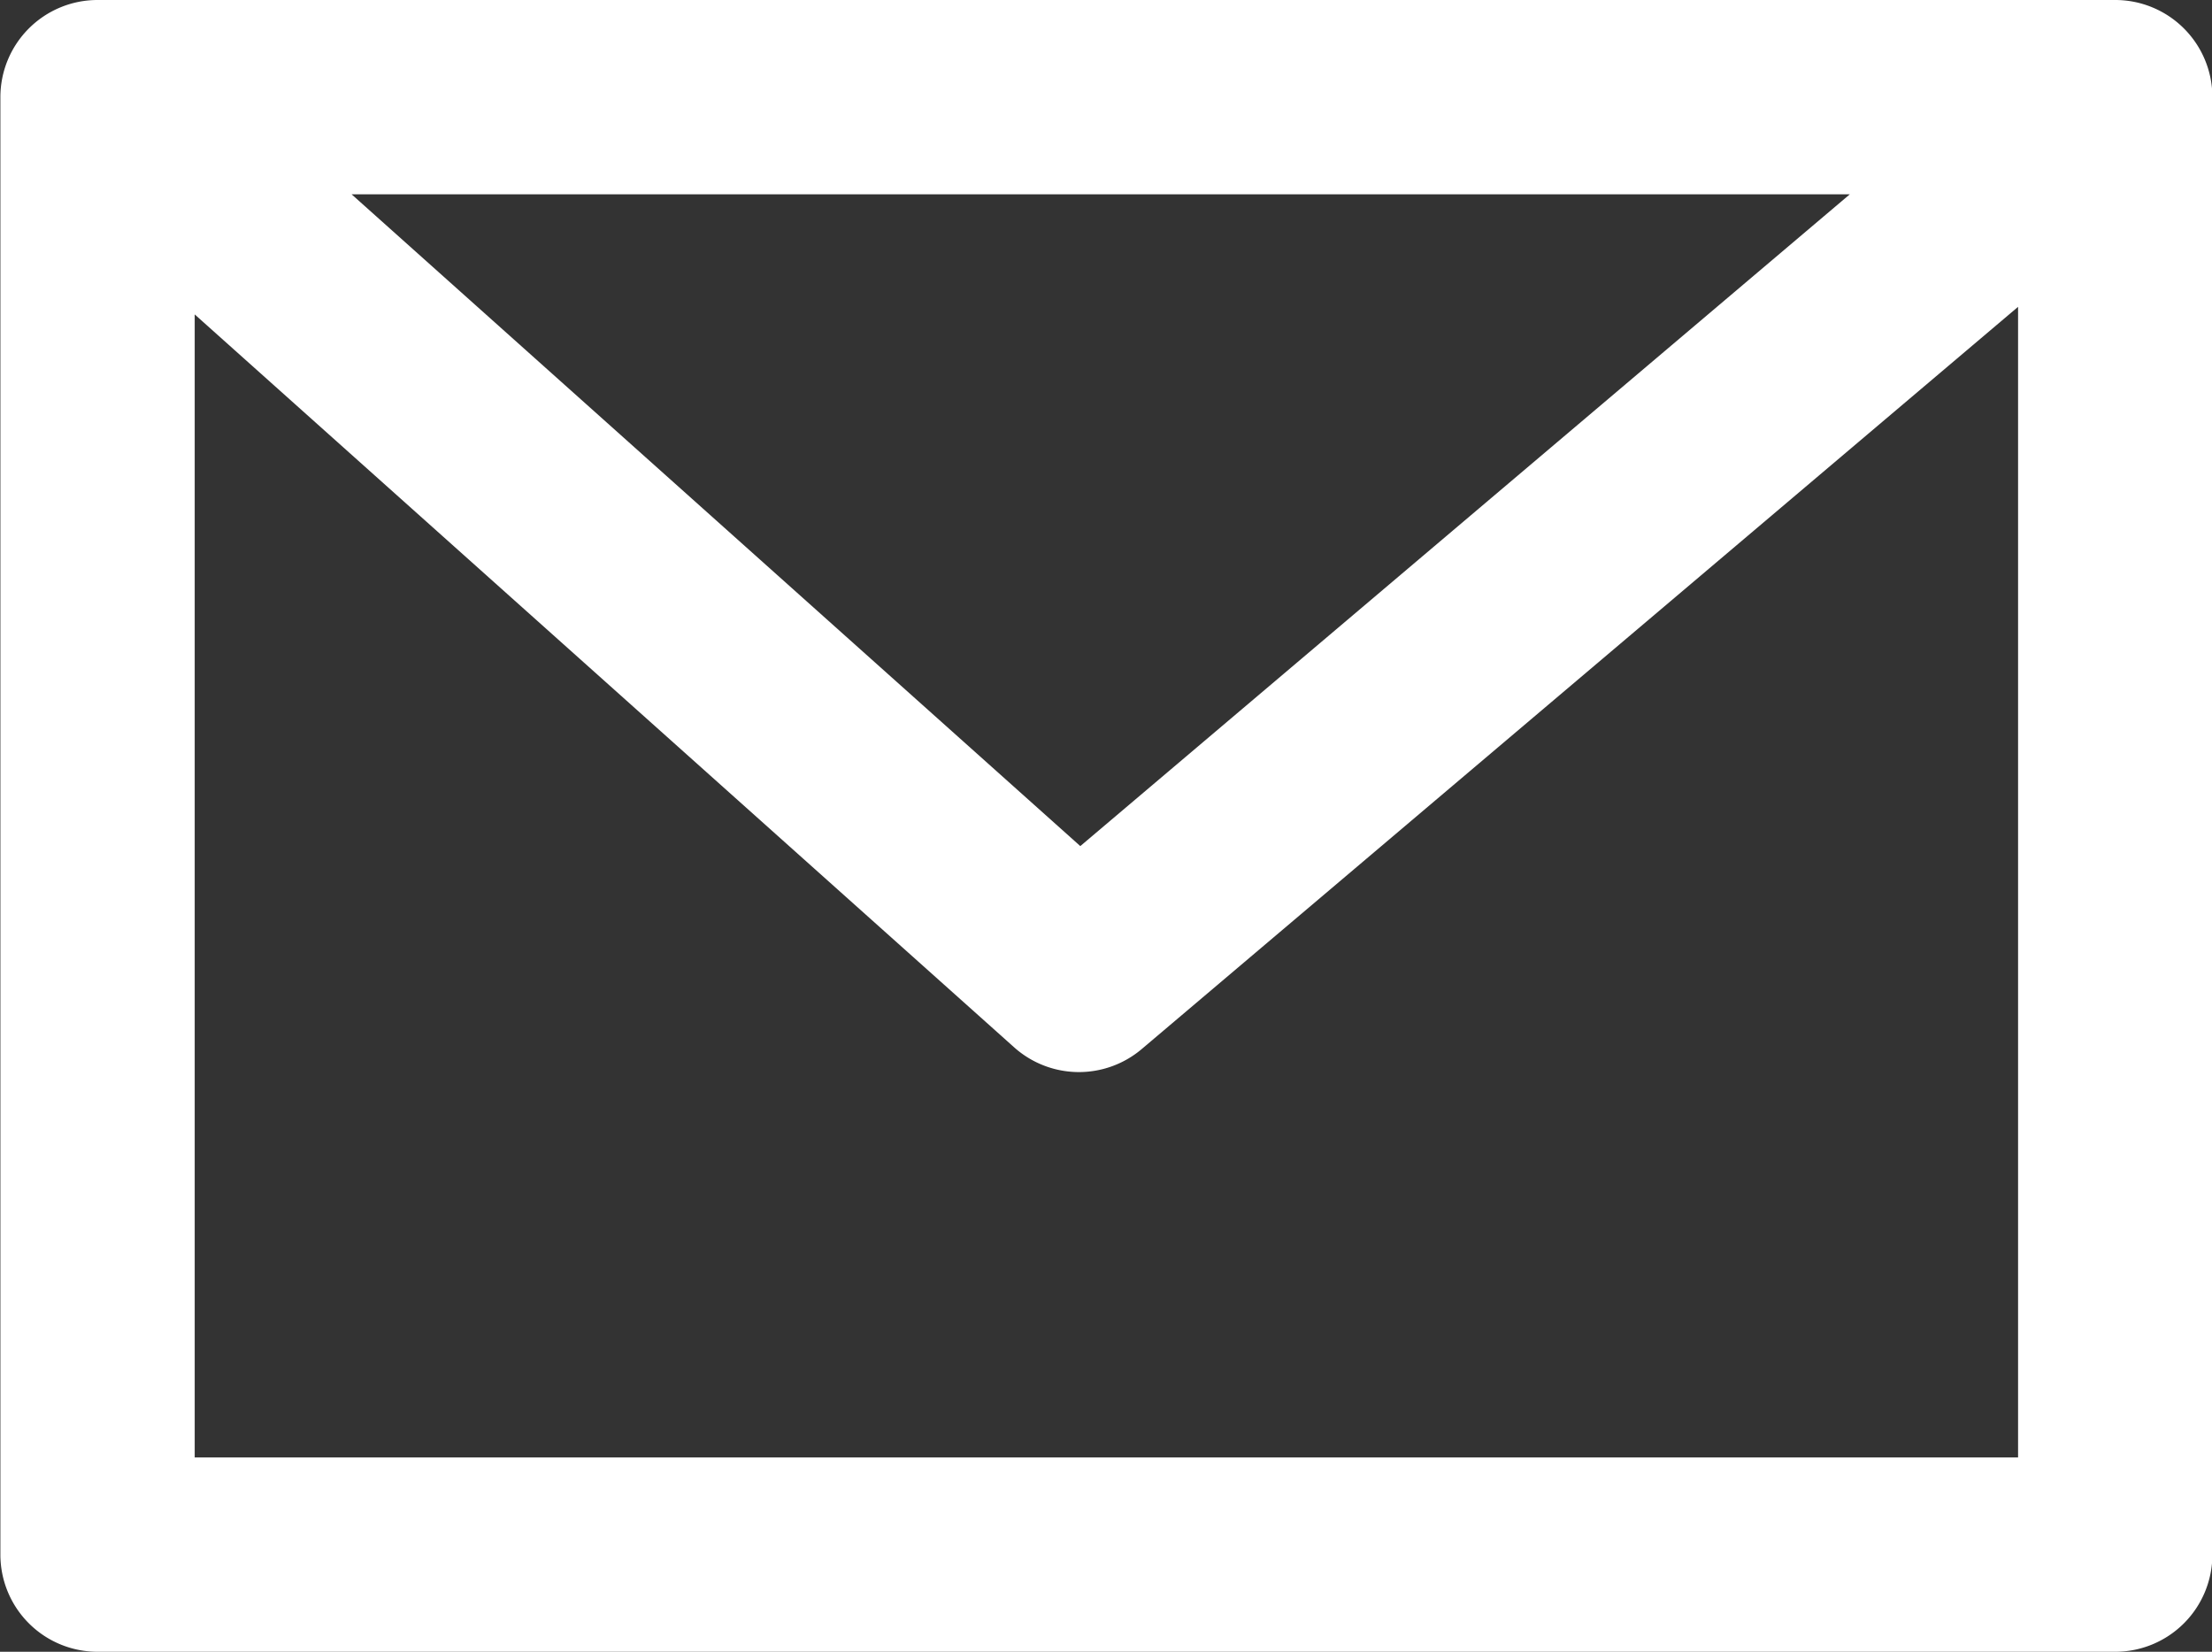 <svg xmlns="http://www.w3.org/2000/svg" width="22.767" height="17" viewBox="0 0 22.767 17">
  <rect x="0" y="0" width="22.767" height="17" fill="#333333" stroke="none"/>
  <g id="message_2_" data-name="message (2)" transform="translate(-7.533 -112.37)">
    <g id="Group_110" data-name="Group 110" transform="translate(7.533 112.37)">
      <g id="Group_109" data-name="Group 109" transform="translate(0 0)">
        <path id="Path_70" data-name="Path 70" d="M149.063,112.37H128.3a1,1,0,0,0-1,1v15a1,1,0,0,0,1,1h20.767a1,1,0,0,0,1-1v-15A1,1,0,0,0,149.063,112.37Zm-2.728,2-7.92,6.708-7.5-6.708Zm1.728,13H129.3V115.606l8.434,7.543a1,1,0,0,0,1.313.018l9.02-7.639V127.37Z" transform="translate(-127.296 -112.37)" fill="#fff"/>
      </g>
    </g>
  </g>
</svg>

